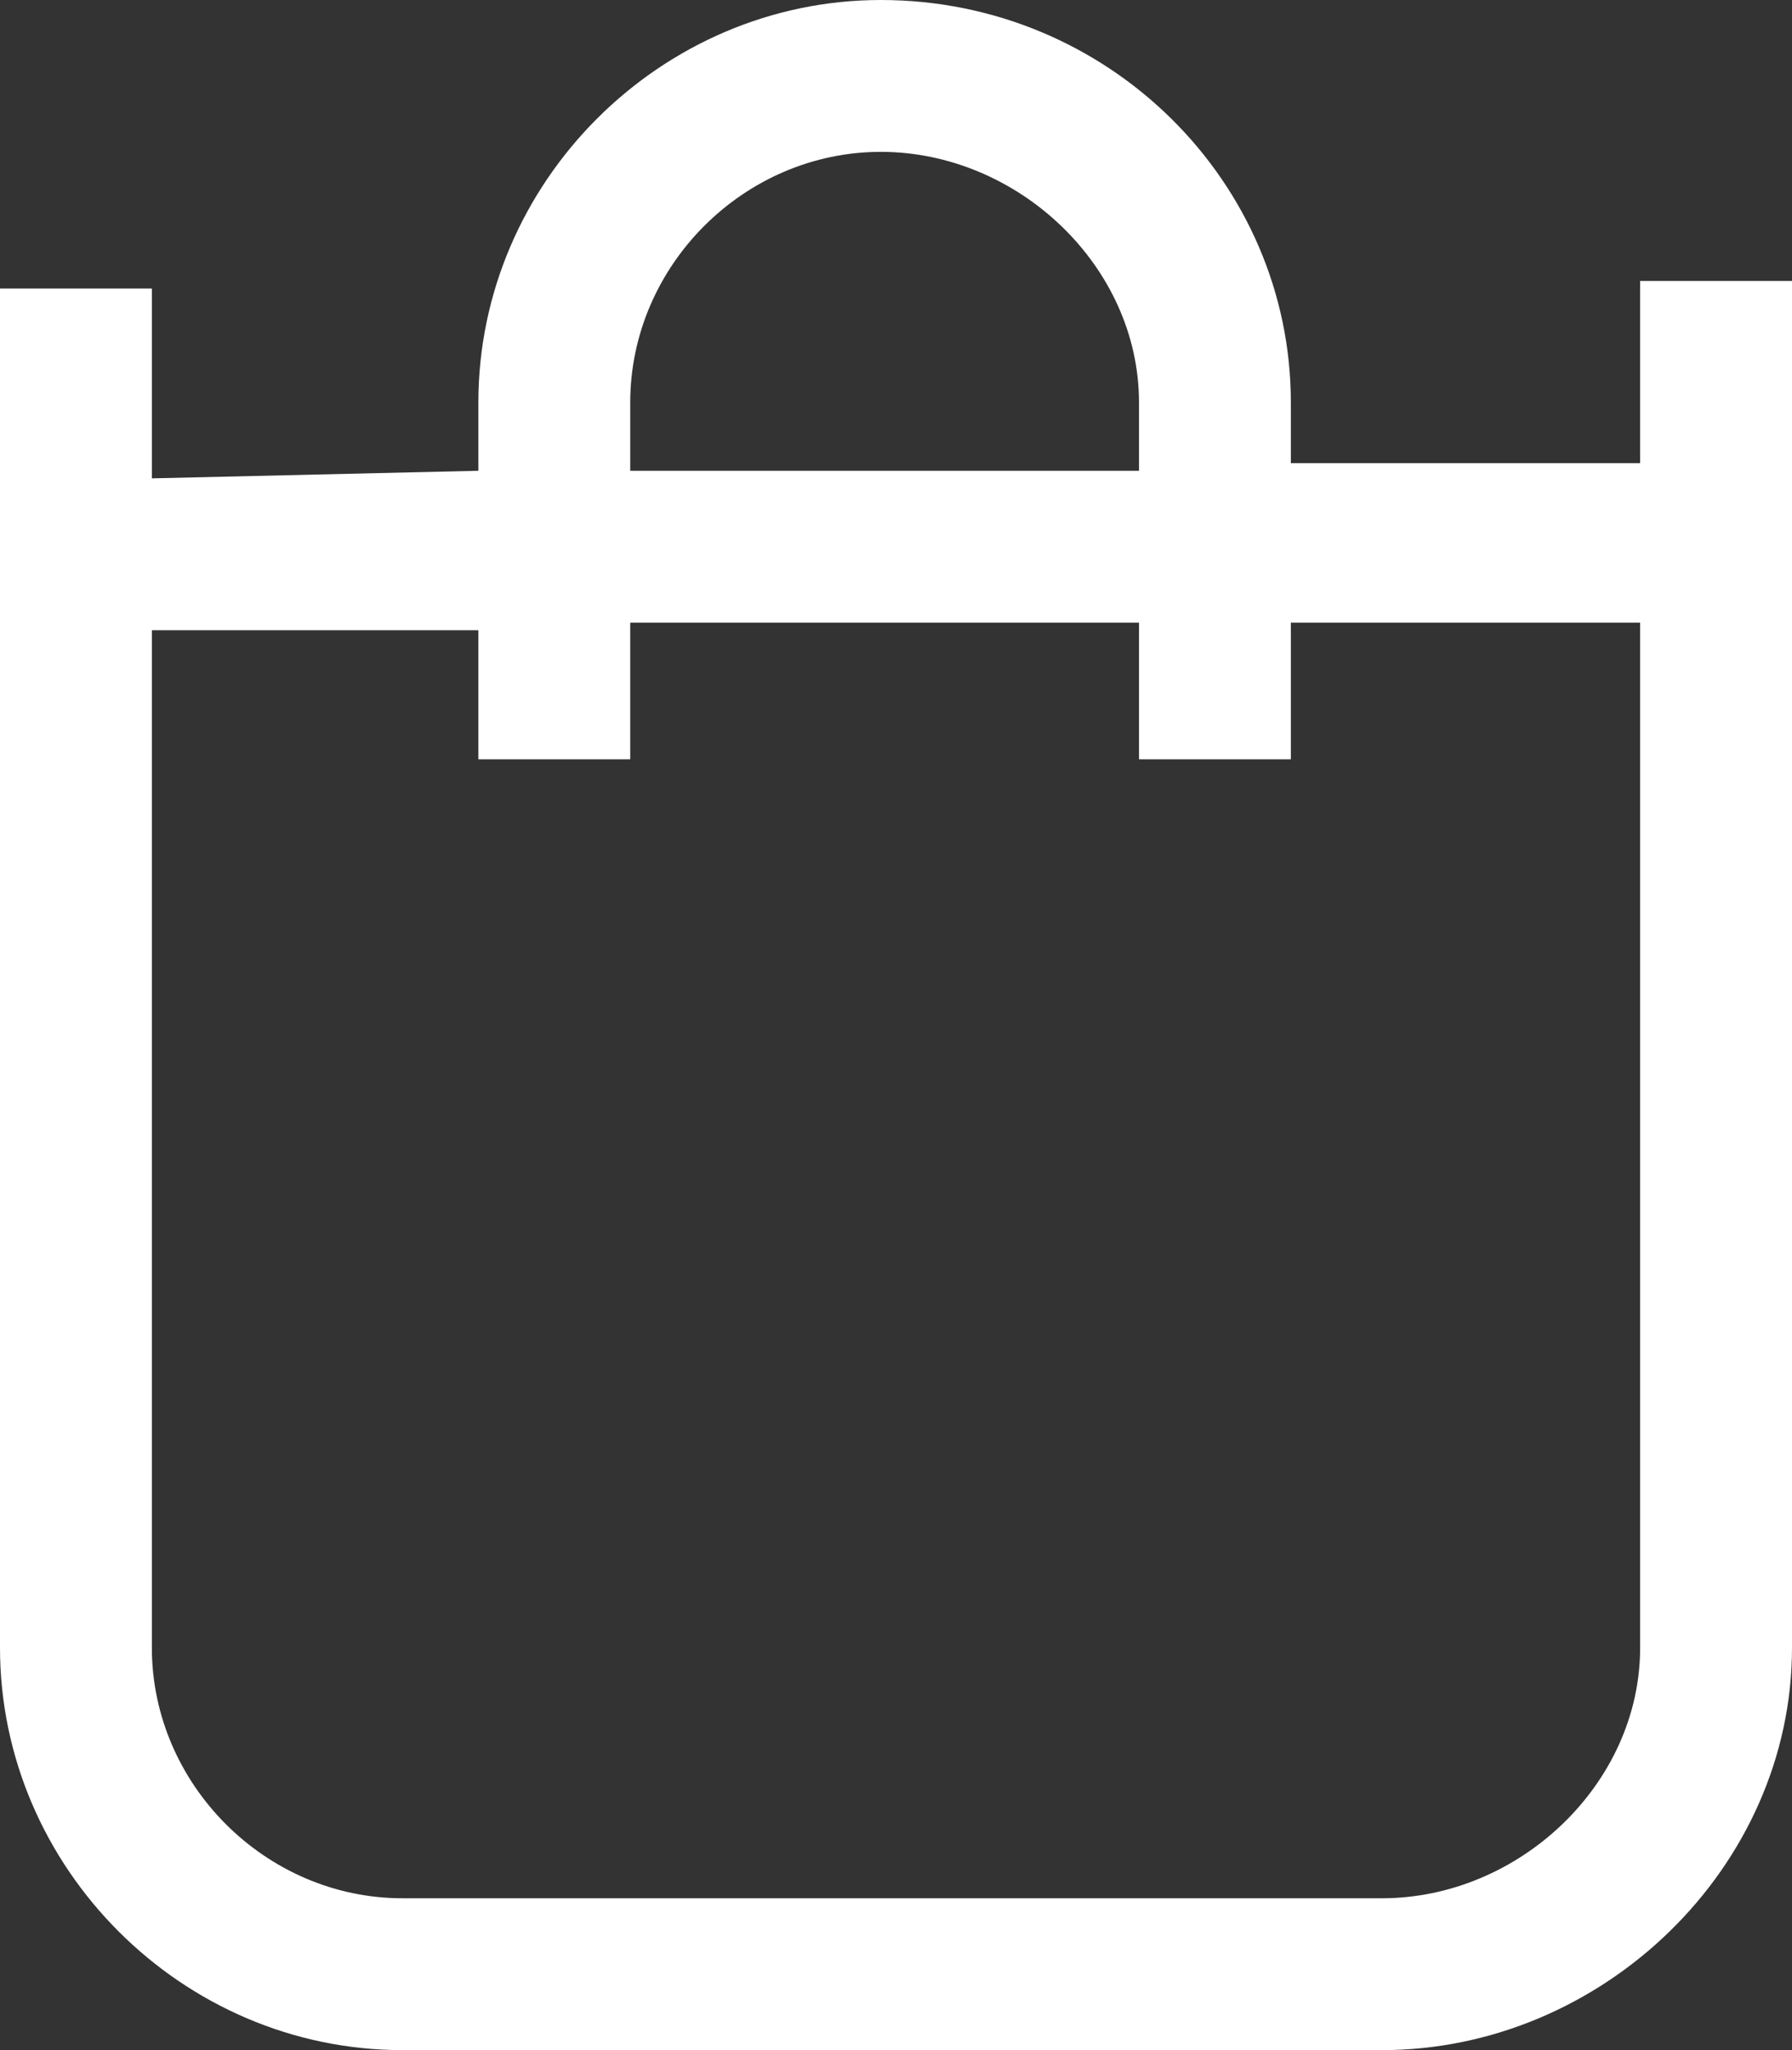 <?xml version="1.0" encoding="utf-8"?>
<!-- Generator: Adobe Illustrator 22.1.0, SVG Export Plug-In . SVG Version: 6.00 Build 0)  -->
<svg version="1.1" id="图层_1" xmlns="http://www.w3.org/2000/svg" xmlns:xlink="http://www.w3.org/1999/xlink" x="0px" y="0px"
	 viewBox="0 0 23.6 27" style="enable-background:new 0 0 23.6 27;" xml:space="preserve">
<rect x="0" y="0" width="23.6" height="27" fill="#333333" stroke="none"/>
<style type="text/css">
	.st0{fill:none;}
	.st1{fill:#FFFFFF;}
</style>
<path class="st0" d="M11.6,2C9.8,2,8.3,3.5,8.3,5.3v0.9H15V5.3C15,3.5,13.5,2,11.6,2z"/>
<path class="st1" d="M21.6,3.6v2.5H17V5.3C17,2.4,14.6,0,11.6,0C8.7,0,6.3,2.4,6.3,5.3v0.9L2,6.3V3.8H0v17.9C0,24.6,2.4,27,5.3,27
	h12.8v-2H5.3C3.5,25,2,23.5,2,21.7V8.3h4.3V10h2V8.2H15V10h2V8.2h4.6v13.5c0,1.8-1.6,3.3-3.4,3.3h-0.4v2h0.4c2.9,0,5.4-2.4,5.4-5.3
	v-18h-2V3.6z M15,6.2H8.3V5.3C8.3,3.5,9.8,2,11.6,2S15,3.5,15,5.3V6.2z"/>
</svg>
